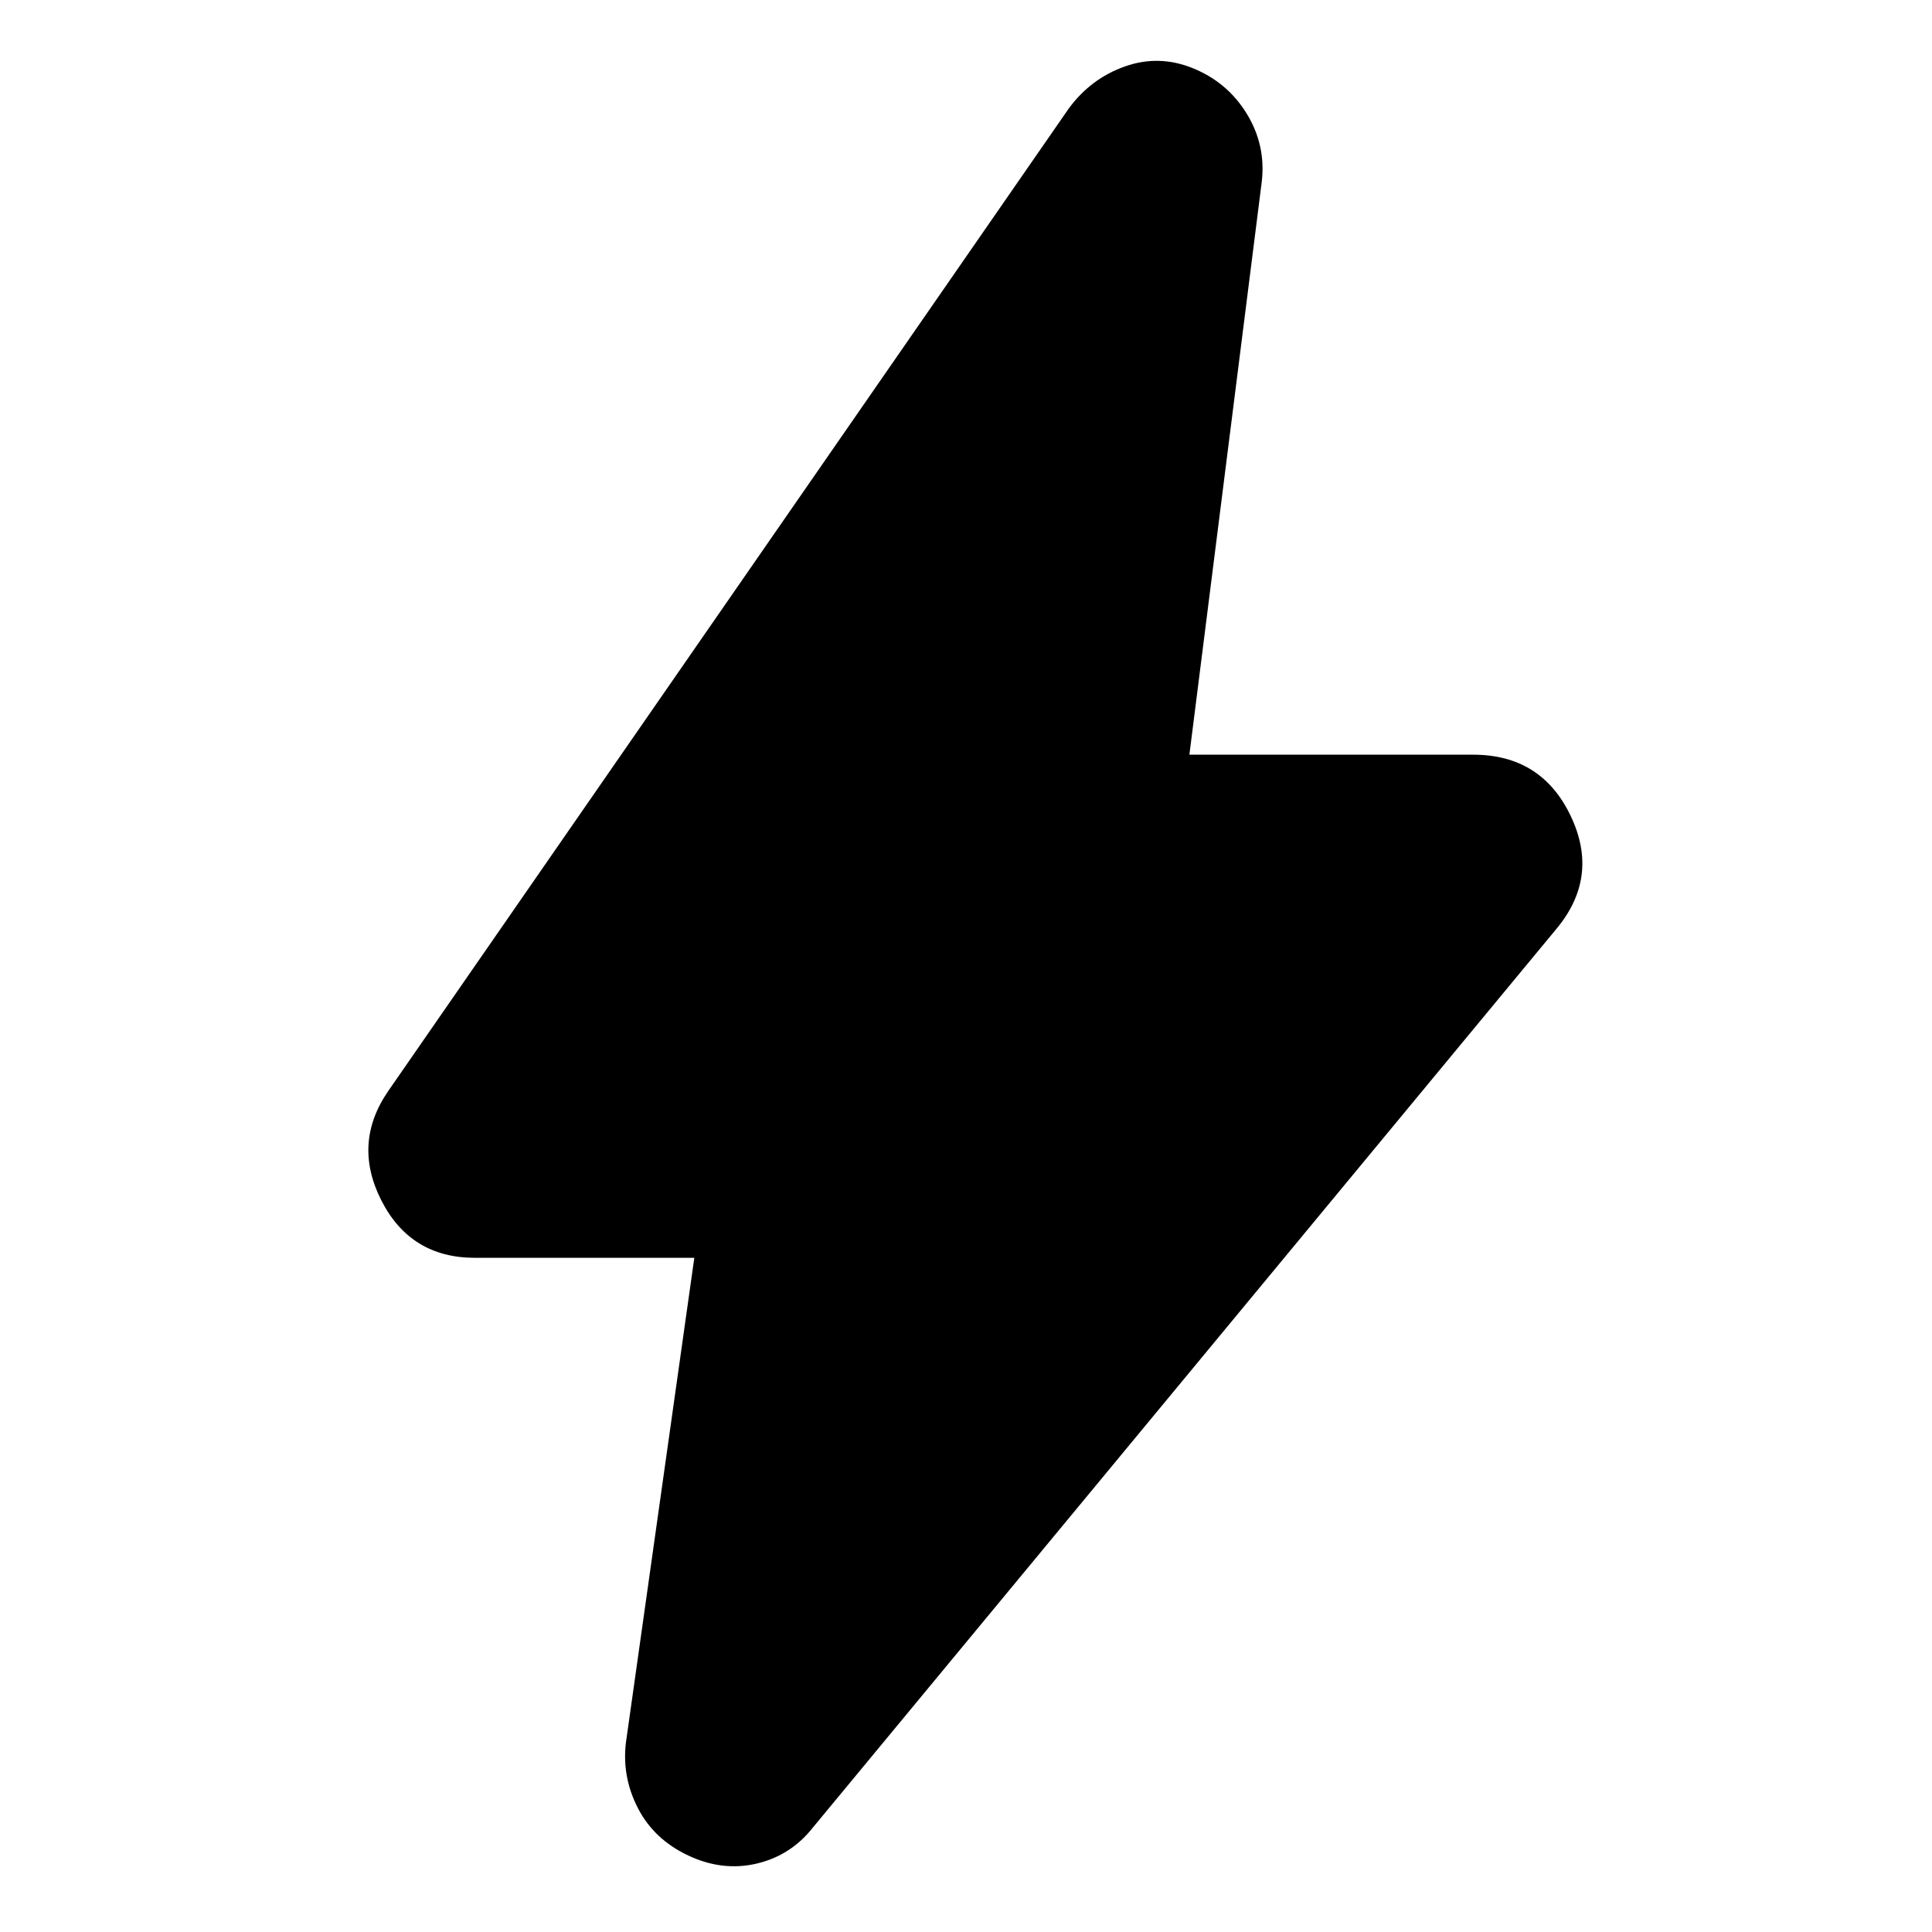 <svg xmlns="http://www.w3.org/2000/svg" height="24" viewBox="0 -960 960 960" width="24"><path d="M345-335H236q-32 0-46.5-28.5T193-418l338-488q11-15 28-21t34 1q17 7 26.5 22.5T627-870l-36 285h141q34 0 48.5 30.5T773-498L404-52q-11 14-28 18t-34-4q-17-8-25-23.5T311-94l34-241Z"/></svg>